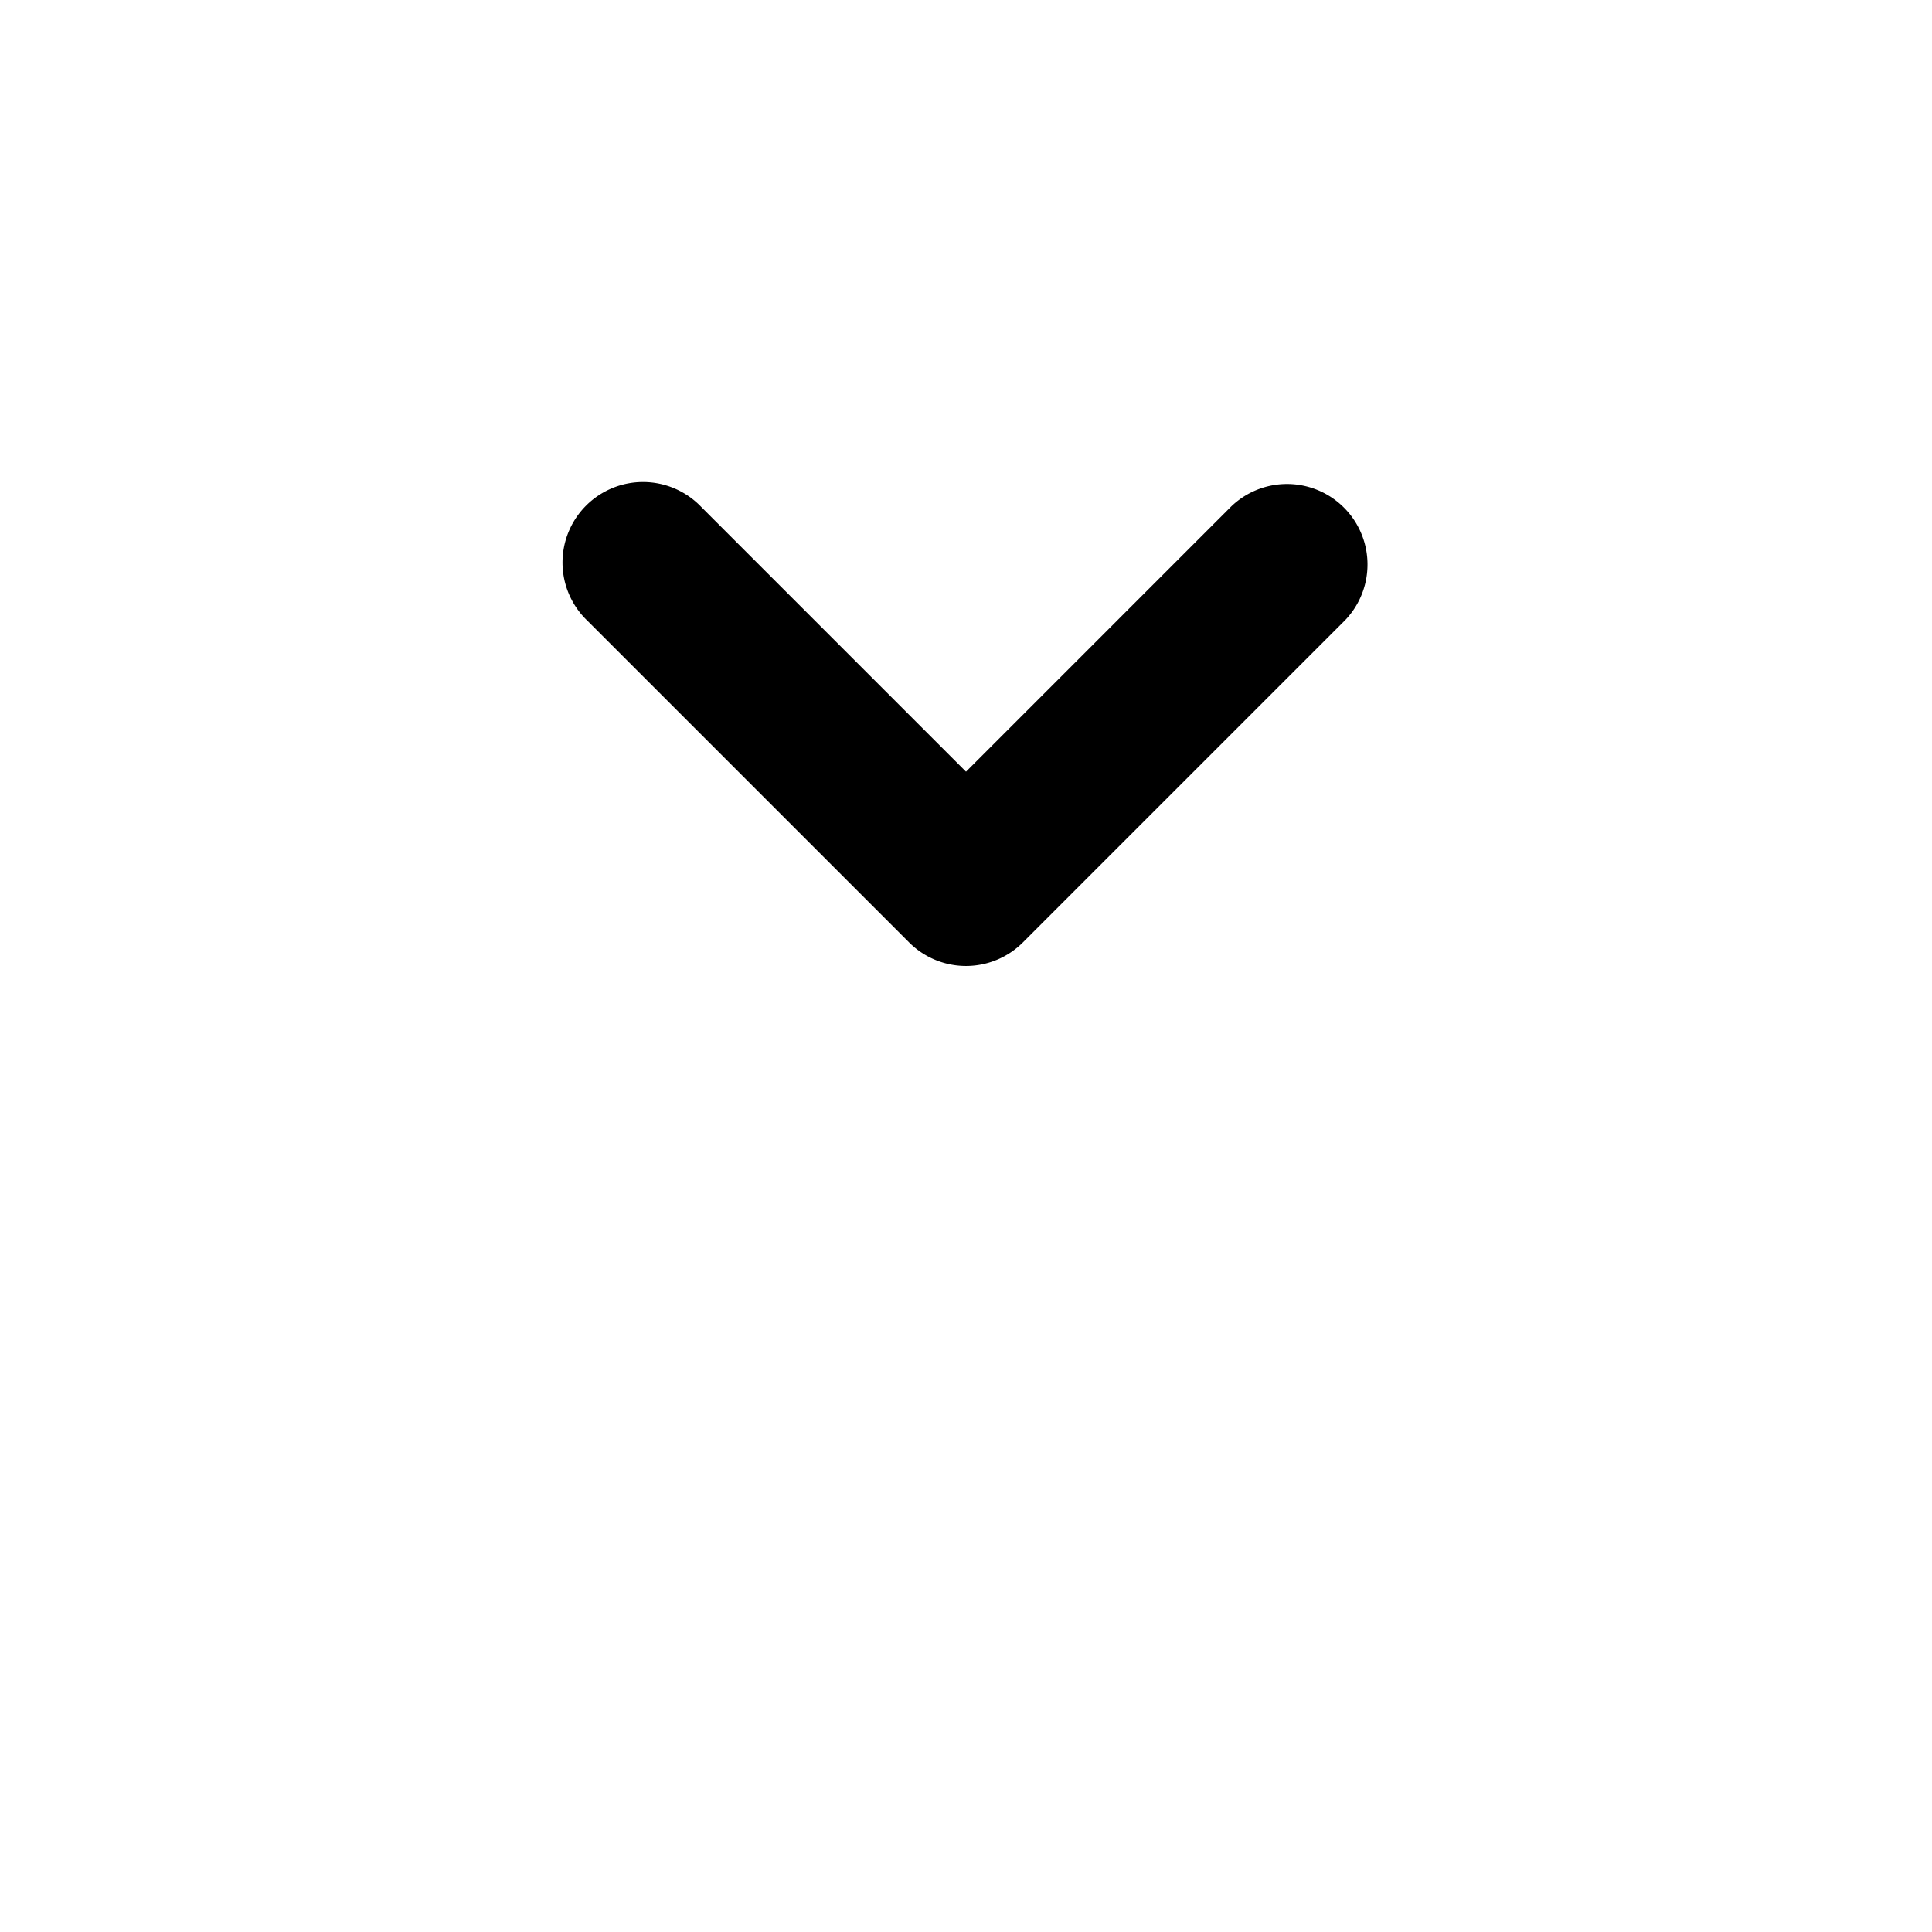 <svg fill="#000" viewBox="0 0 24 24" xmlns="http://www.w3.org/2000/svg"><path d="M 7.293 -2.293 m 0 10 l 4 4 a 1 1 0 0 0 1.414 0 l 4 -4 a 1 1 0 0 0 -1.414 -1.414 L 12 9.586 l -3.293 -3.293 a 1 1 0 1 0 -1.414 1.414 Z"/></svg>

